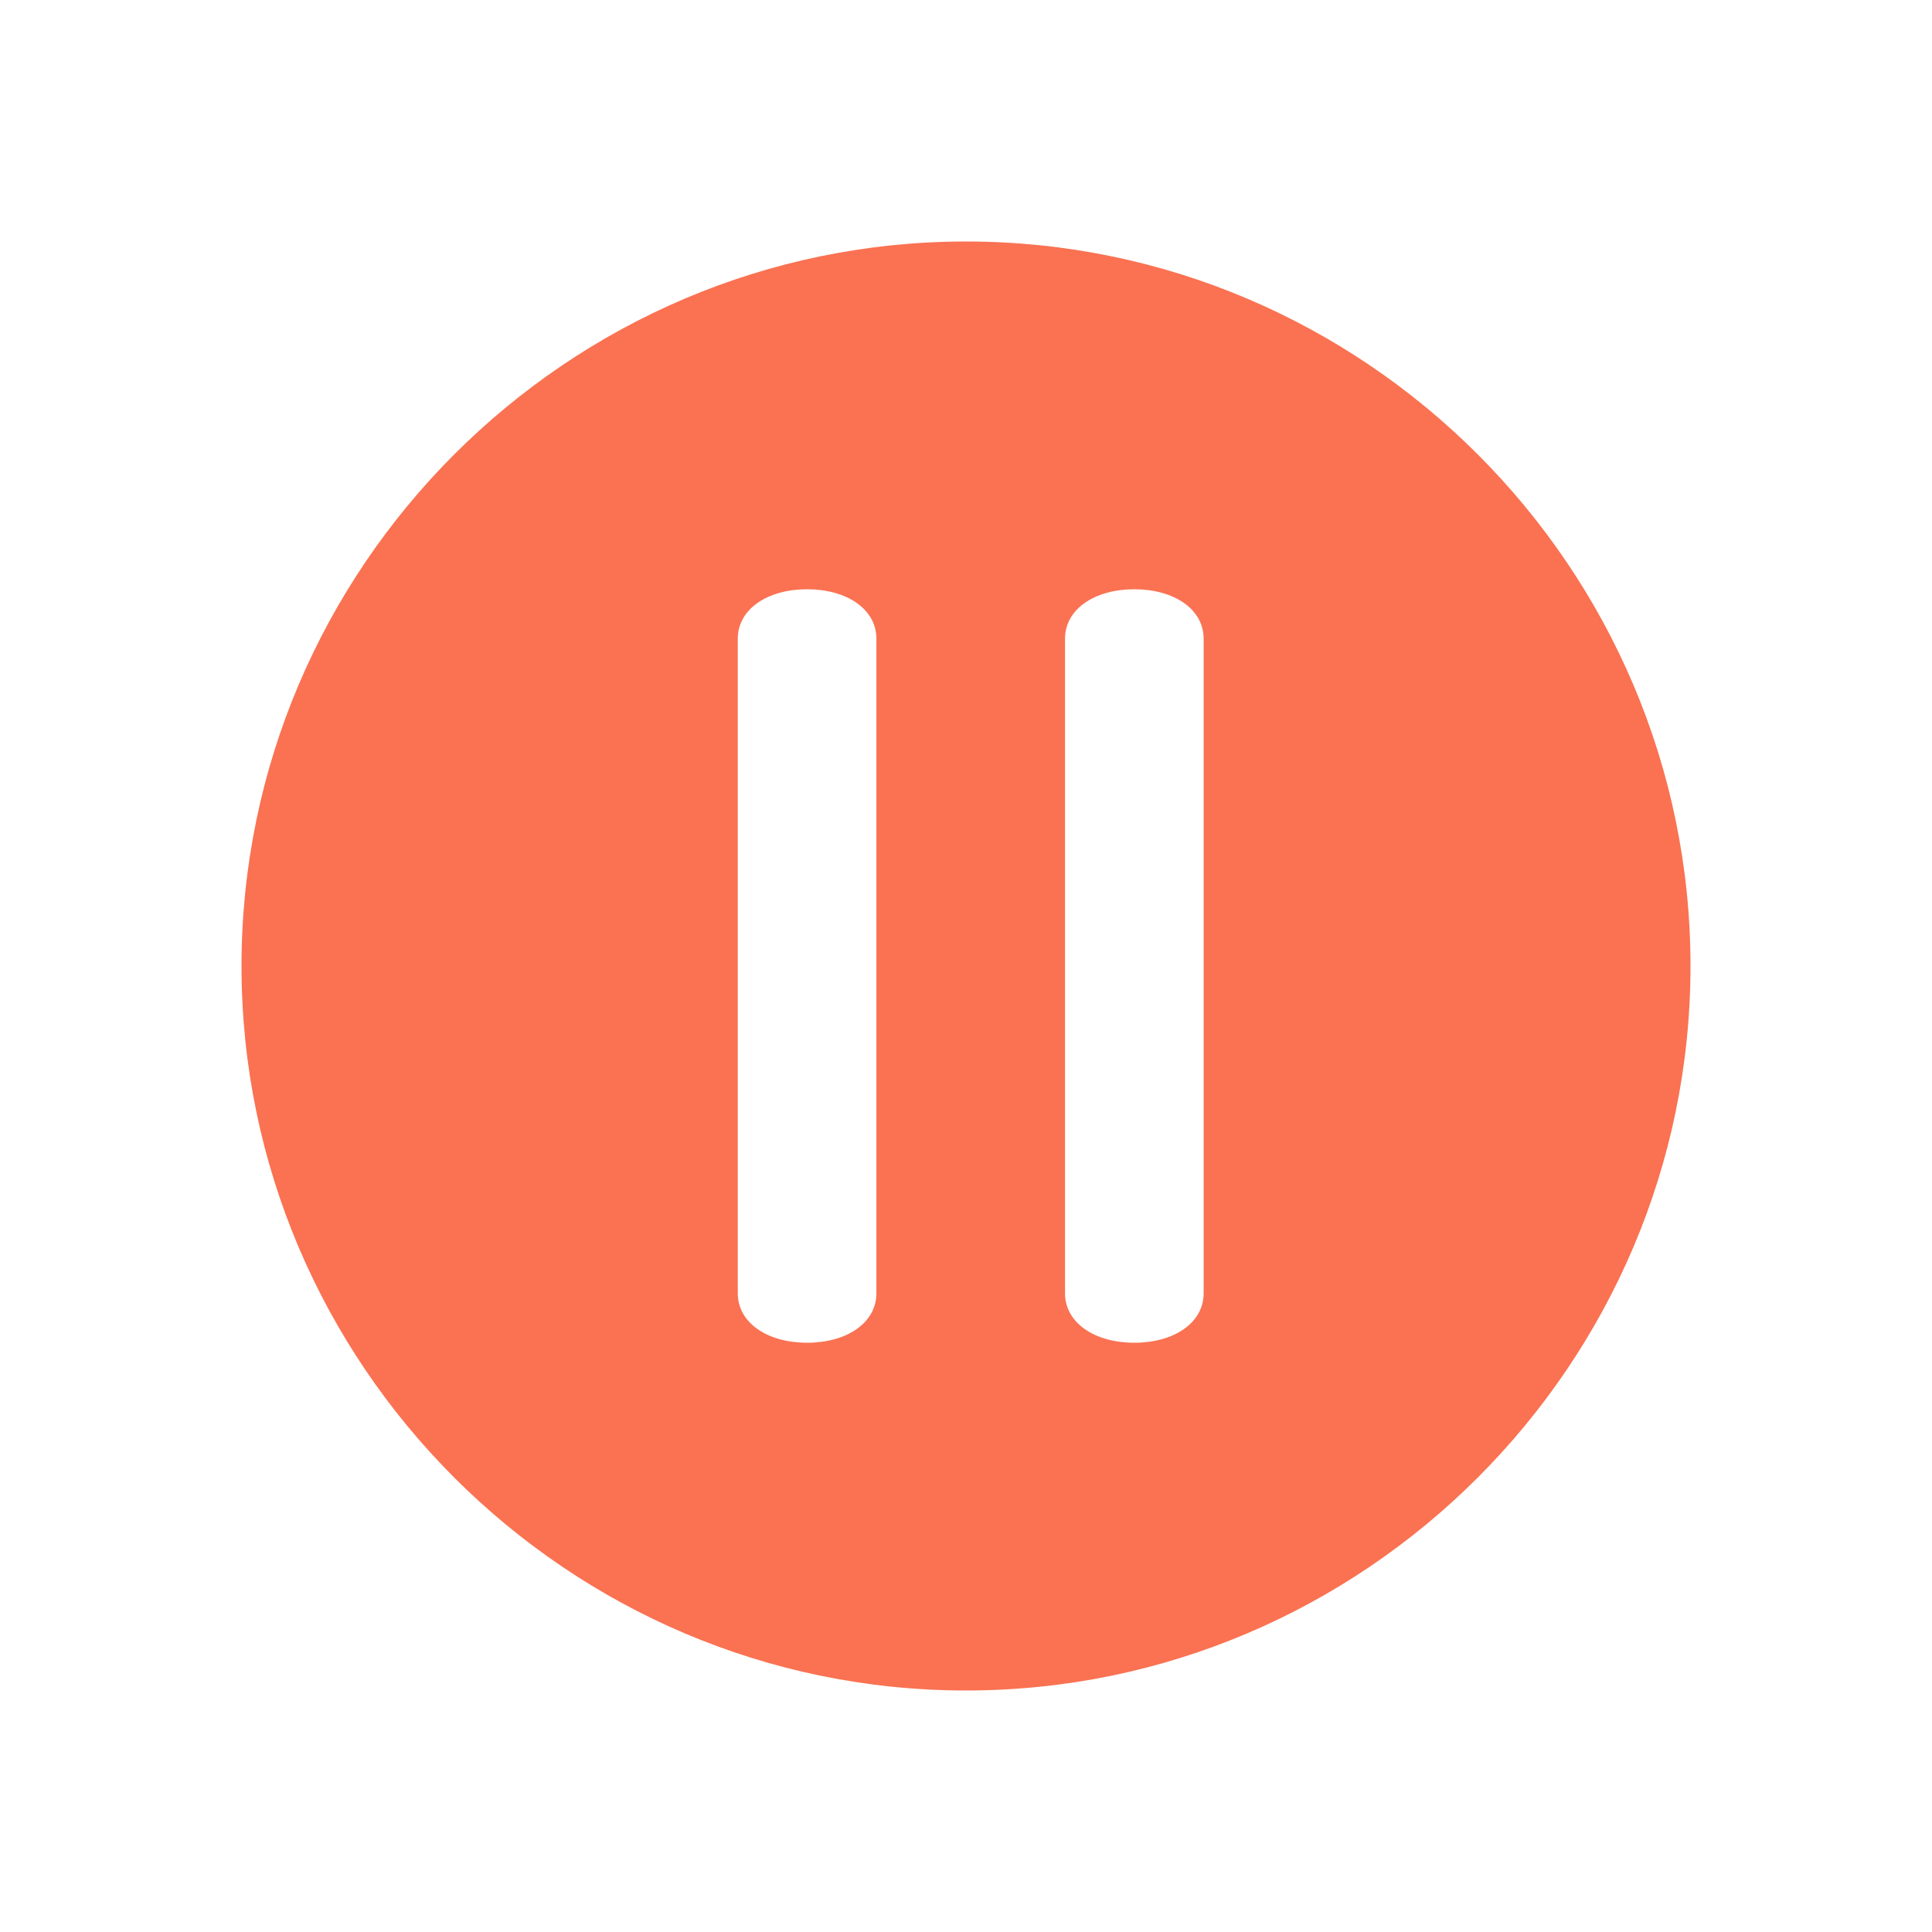 <?xml version="1.0" encoding="utf-8"?>
<!-- Generator: Adobe Illustrator 21.0.2, SVG Export Plug-In . SVG Version: 6.00 Build 0)  -->
<svg version="1.1" id="图层_1" xmlns="http://www.w3.org/2000/svg" xmlns:xlink="http://www.w3.org/1999/xlink" x="0px" y="0px"
	 viewBox="0 0 800 800" style="enable-background:new 0 0 800 800;" xml:space="preserve" fill="#fa7252">
<path d="M400,100c-165,0-300,135-300,300c0,165,135,300,300,300c165,0,300-135,300-300C700,235,565,100,400,100z M362.9,535.5
	c0,12.3-12.3,20.5-28.7,20.5c-16.4,0-28.7-8.2-28.7-20.5v-271c0-12.3,12.3-20.5,28.7-20.5c16.4,0,28.7,8.2,28.7,20.5V535.5z
	 M498.4,535.5c0,12.3-12.3,20.5-28.7,20.5c-16.4,0-28.7-8.2-28.7-20.5v-271c0-12.3,12.3-20.5,28.7-20.5c16.4,0,28.7,8.2,28.7,20.5
	V535.5z"/>
</svg>
